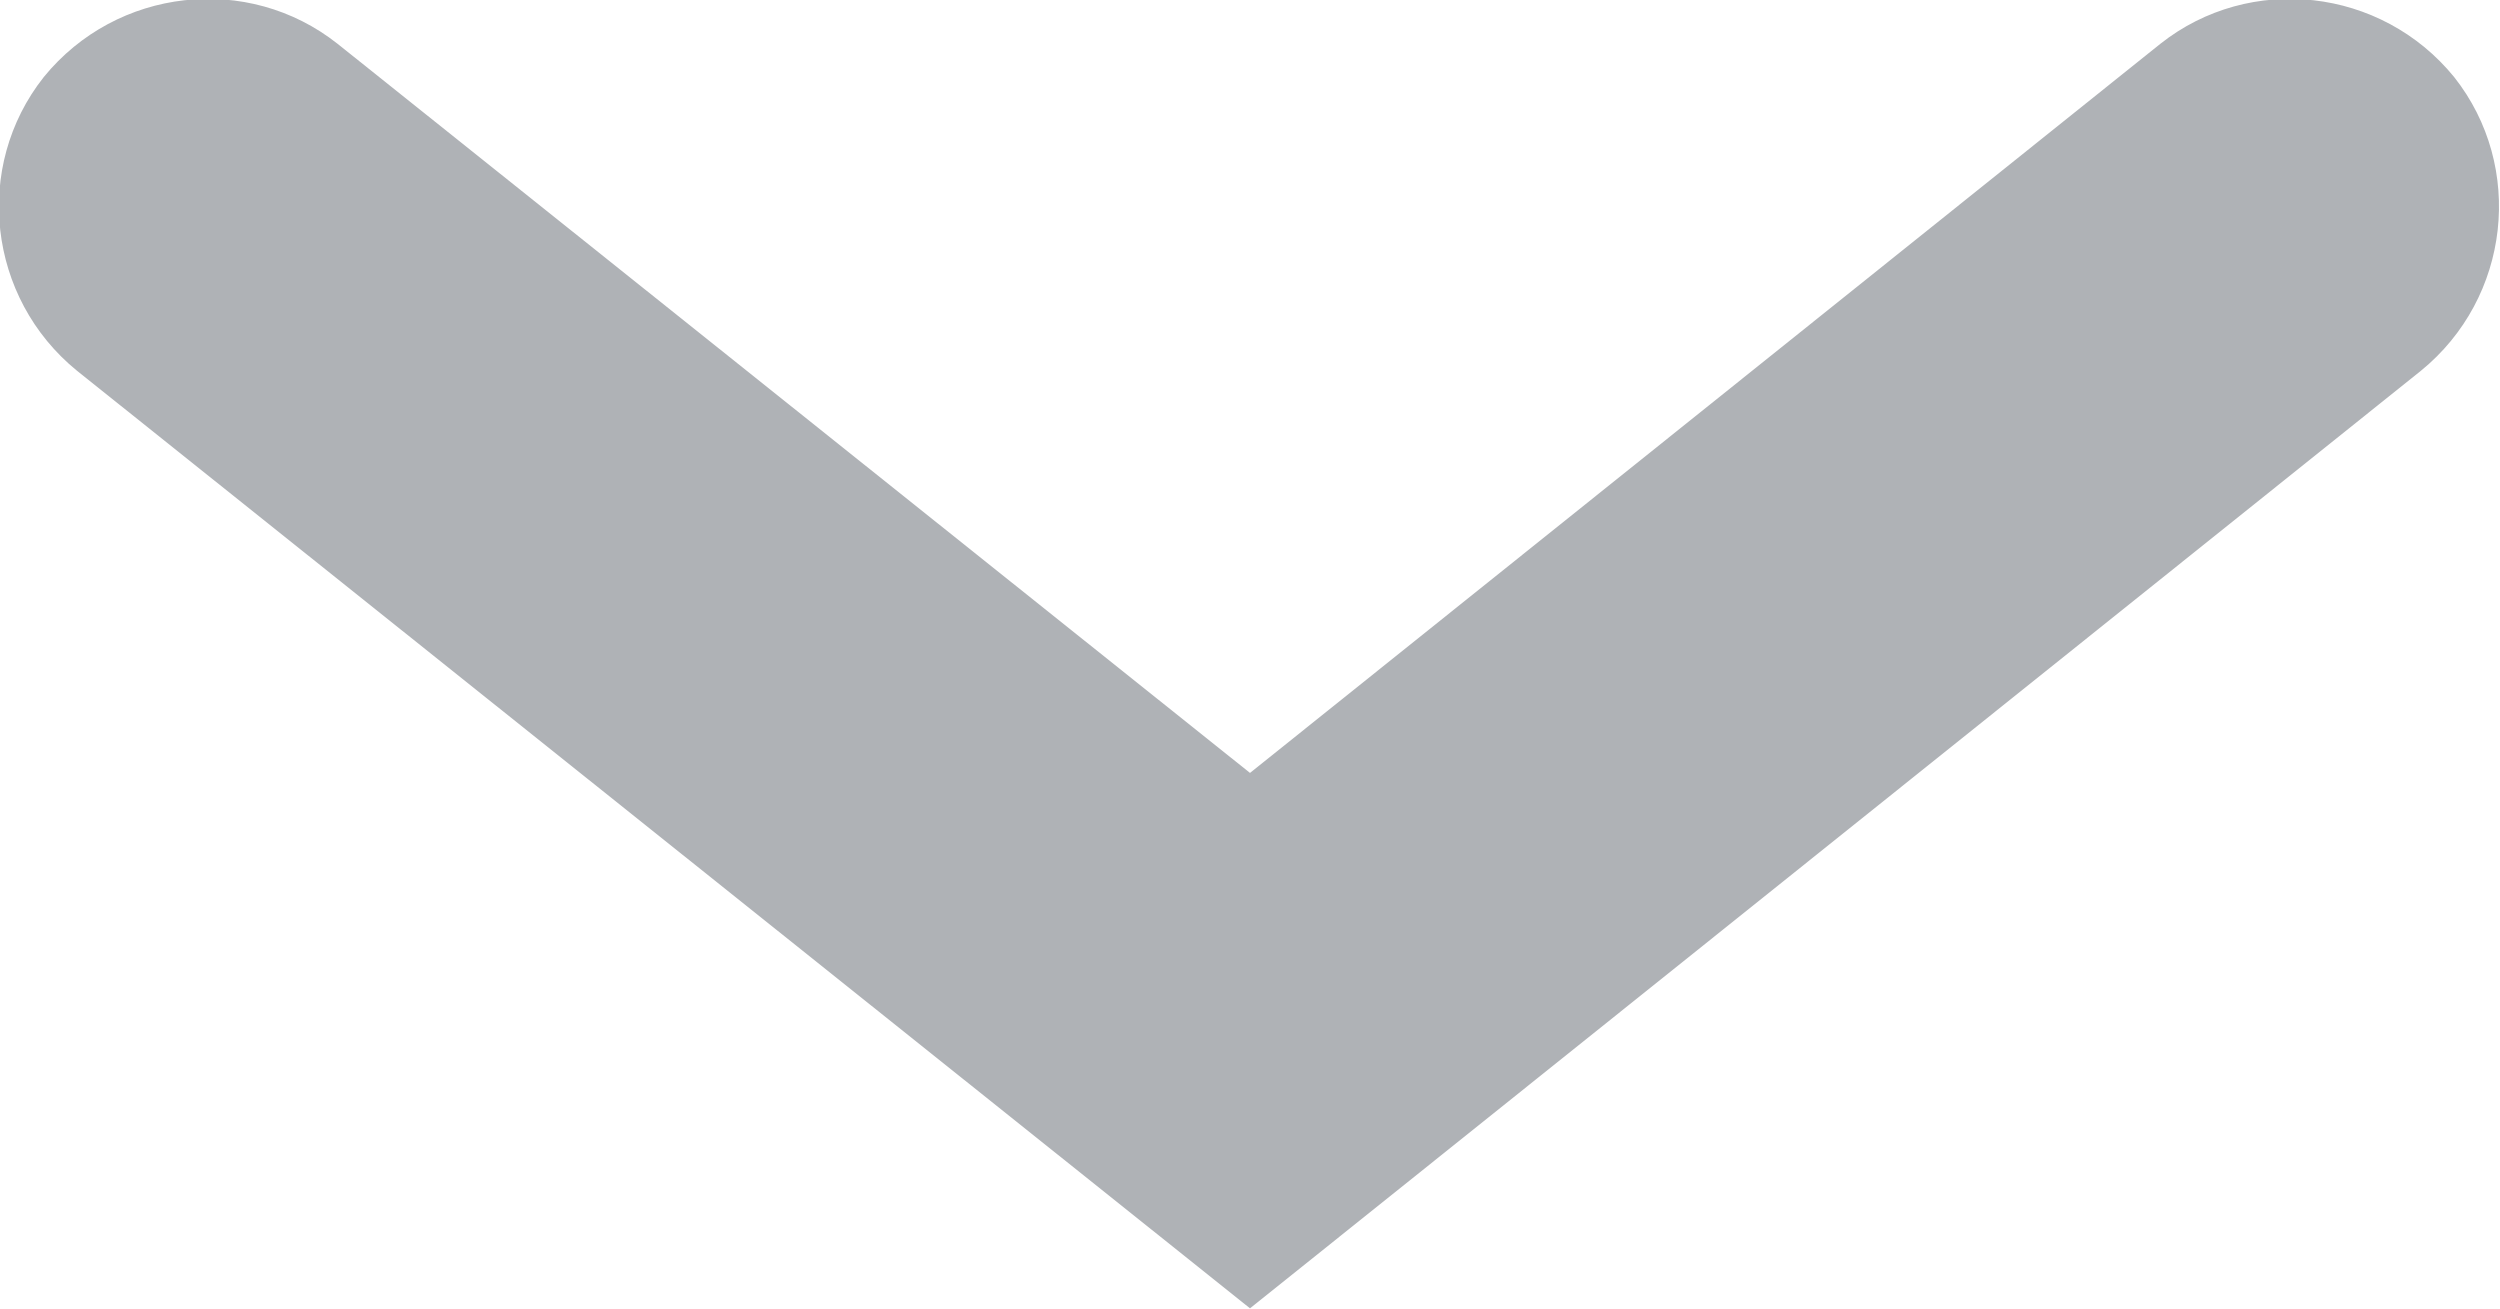 <svg width="12" height="6.281" viewBox="0 0 12 6.281" fill="none" xmlns="http://www.w3.org/2000/svg" xmlns:xlink="http://www.w3.org/1999/xlink">
	<desc>
			Created with Pixso.
	</desc>
	<defs/>
	<path id="Vector 1 (Stroke)" d="M11.78 0.37C12.12 0.8 12.05 1.43 11.62 1.78L6 6.28L0.37 1.78C-0.06 1.43 -0.13 0.8 0.21 0.37C0.56 -0.06 1.19 -0.13 1.62 0.21L6 3.71L10.37 0.21C10.8 -0.13 11.43 -0.06 11.78 0.37Z" fill="#AFB2B6" fill-opacity="1" fill-rule="evenodd"/>
</svg>
